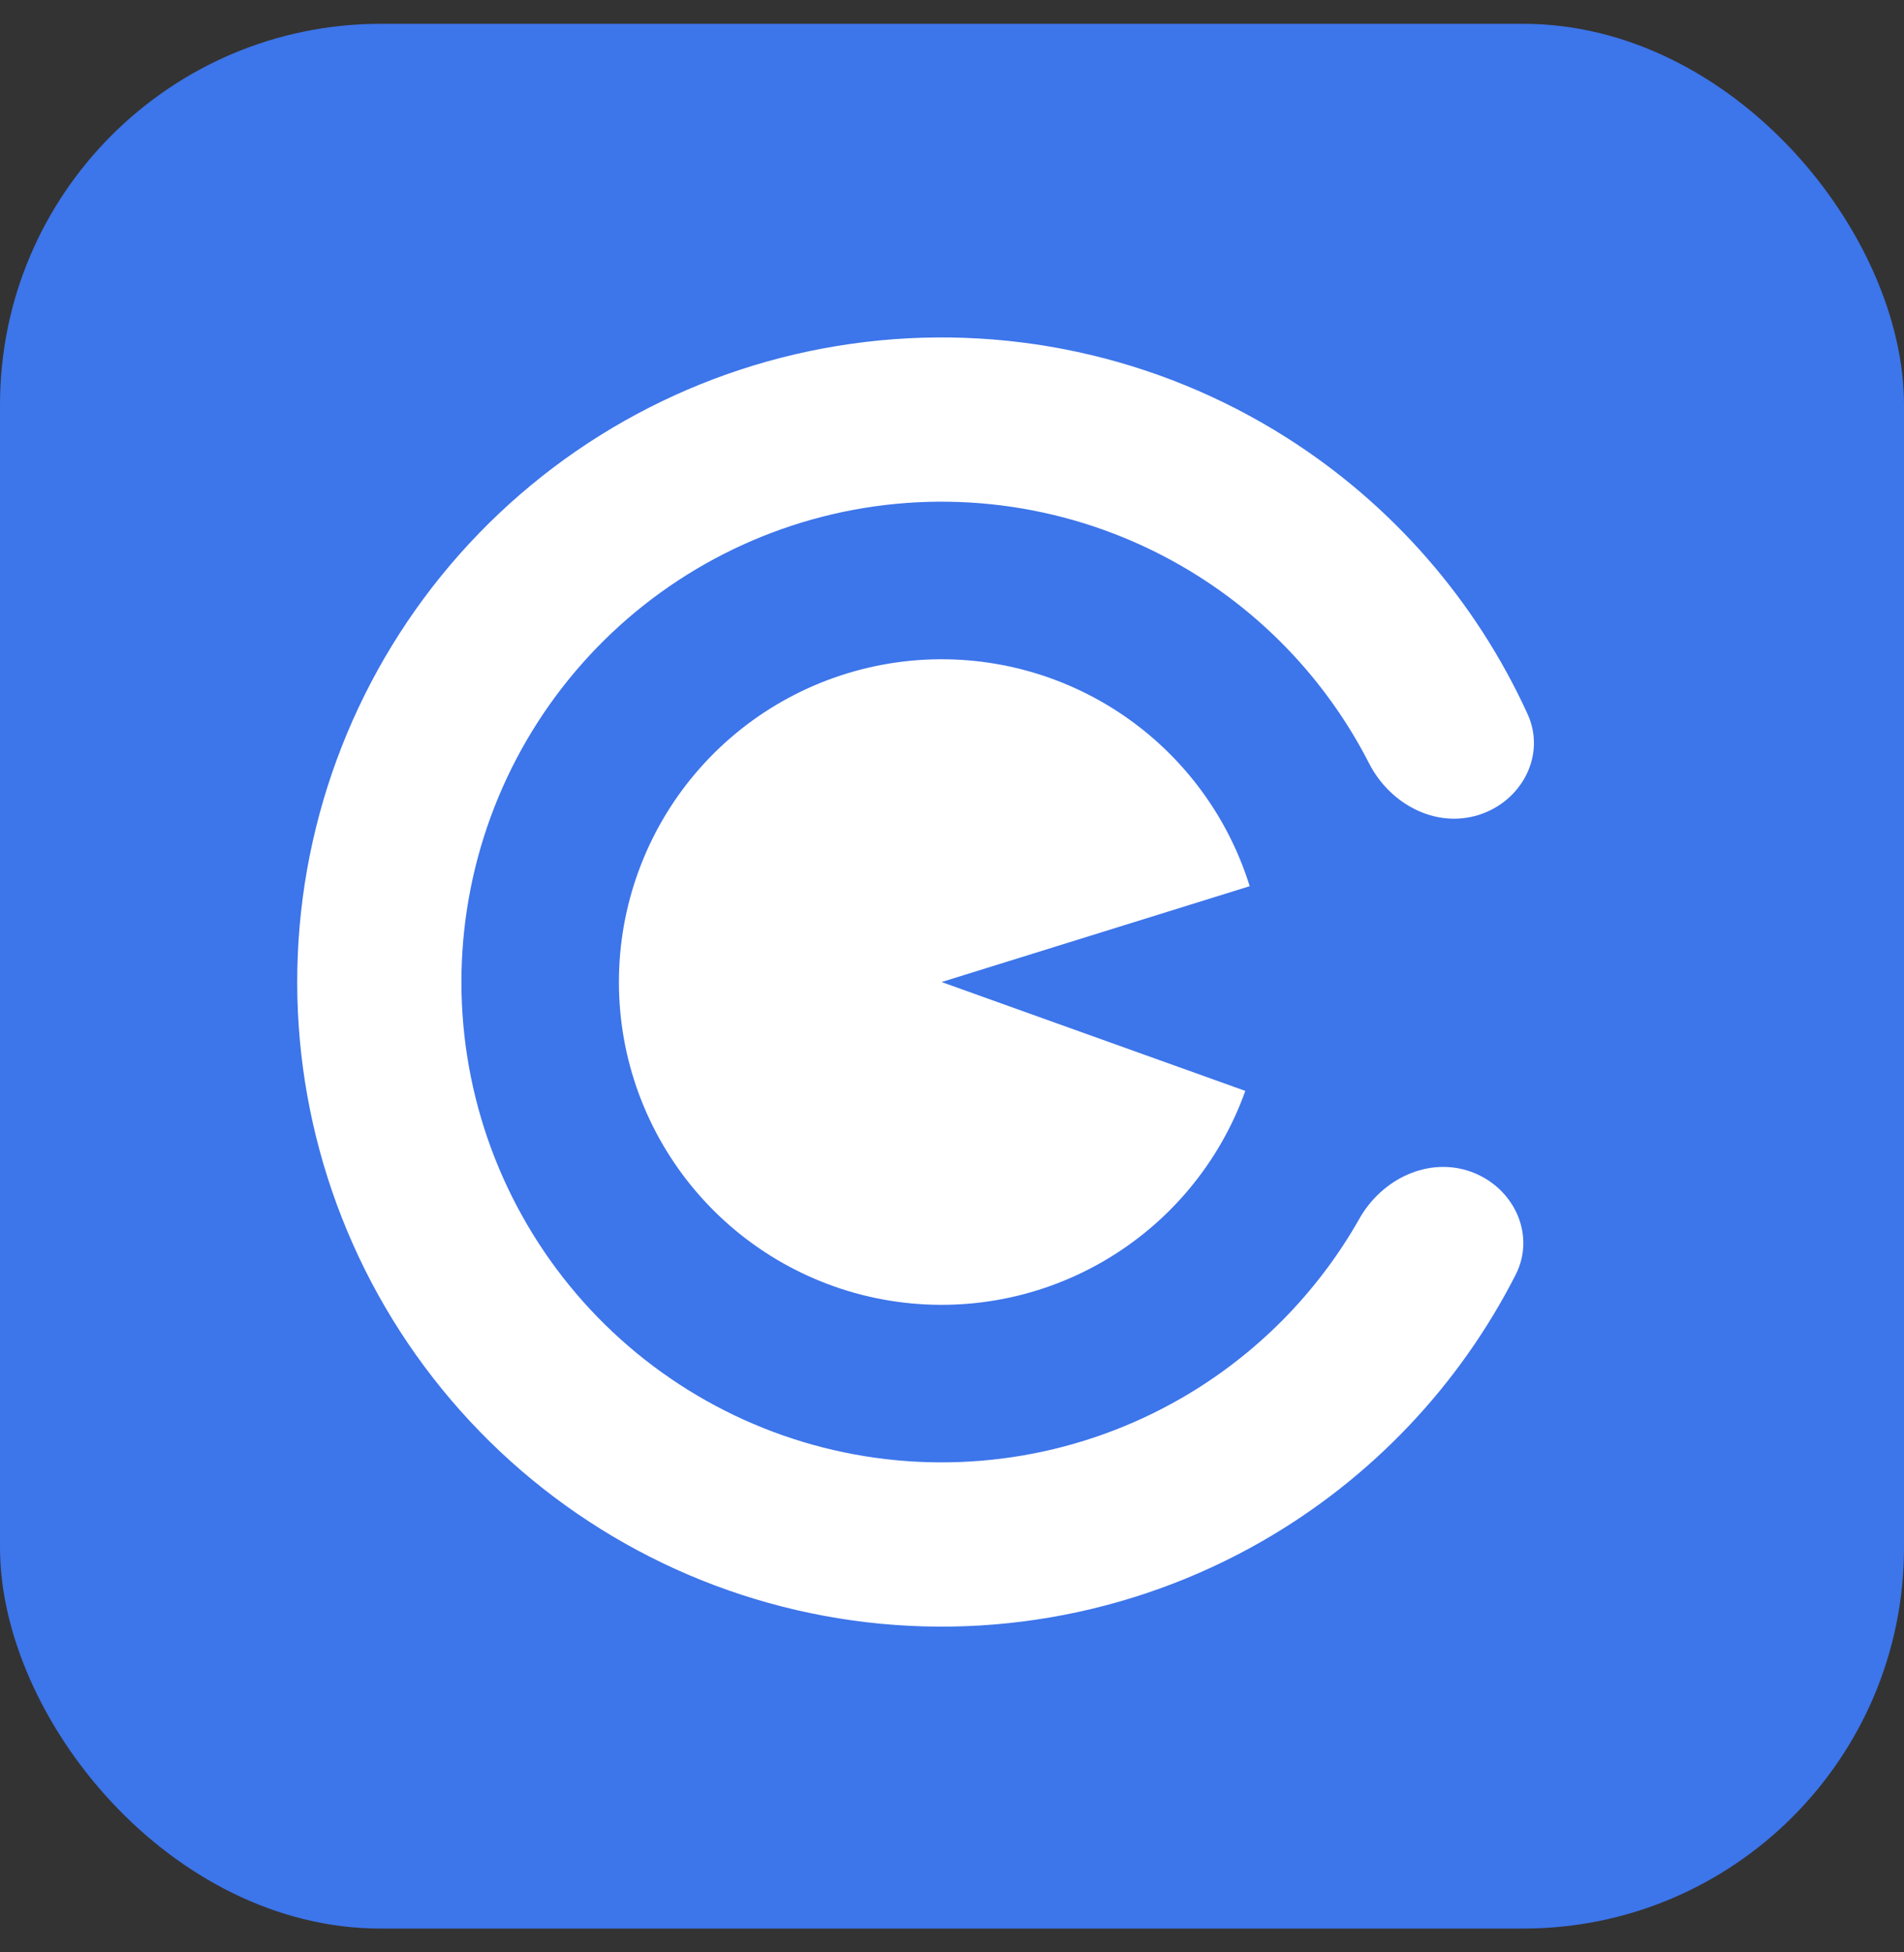 <svg width="40" height="41" viewBox="0 0 40 41" fill="none" xmlns="http://www.w3.org/2000/svg">
<rect x="0" y="0" width="40" height="41" fill="#333333" stroke="none"/>
<rect y="0.5" width="40" height="40" rx="8" fill="#3D75EA"/>
<path d="M26.162 22.909C25.62 24.424 24.556 25.696 23.161 26.498C21.767 27.301 20.132 27.581 18.55 27.289C16.968 26.997 15.541 26.151 14.525 24.904C13.508 23.656 12.969 22.088 13.004 20.479C13.038 18.87 13.643 17.326 14.711 16.123C15.779 14.92 17.241 14.136 18.834 13.911C20.427 13.686 22.048 14.035 23.408 14.896C24.767 15.757 25.776 17.073 26.254 18.61L19.781 20.623L26.162 22.909Z" fill="white"/>
<path d="M30.901 24.606C31.797 24.927 32.274 25.921 31.841 26.77C30.656 29.096 28.816 31.041 26.532 32.356C23.747 33.958 20.483 34.518 17.323 33.934C14.163 33.351 11.314 31.662 9.285 29.171C7.256 26.68 6.179 23.548 6.247 20.335C6.315 17.123 7.524 14.04 9.657 11.636C11.79 9.233 14.708 7.667 17.89 7.219C21.072 6.77 24.309 7.467 27.024 9.187C29.25 10.597 31.005 12.618 32.091 14.993C32.487 15.859 31.969 16.832 31.06 17.115C30.15 17.398 29.196 16.88 28.763 16.032C27.946 14.434 26.712 13.072 25.178 12.101C23.155 10.82 20.743 10.3 18.372 10.634C16.001 10.969 13.826 12.136 12.237 13.926C10.647 15.717 9.747 18.015 9.696 20.409C9.645 22.802 10.447 25.136 11.96 26.993C13.472 28.849 15.595 30.107 17.949 30.542C20.304 30.977 22.736 30.56 24.811 29.366C26.385 28.46 27.676 27.152 28.56 25.59C29.029 24.761 30.004 24.285 30.901 24.606Z" fill="white"/>
</svg>
